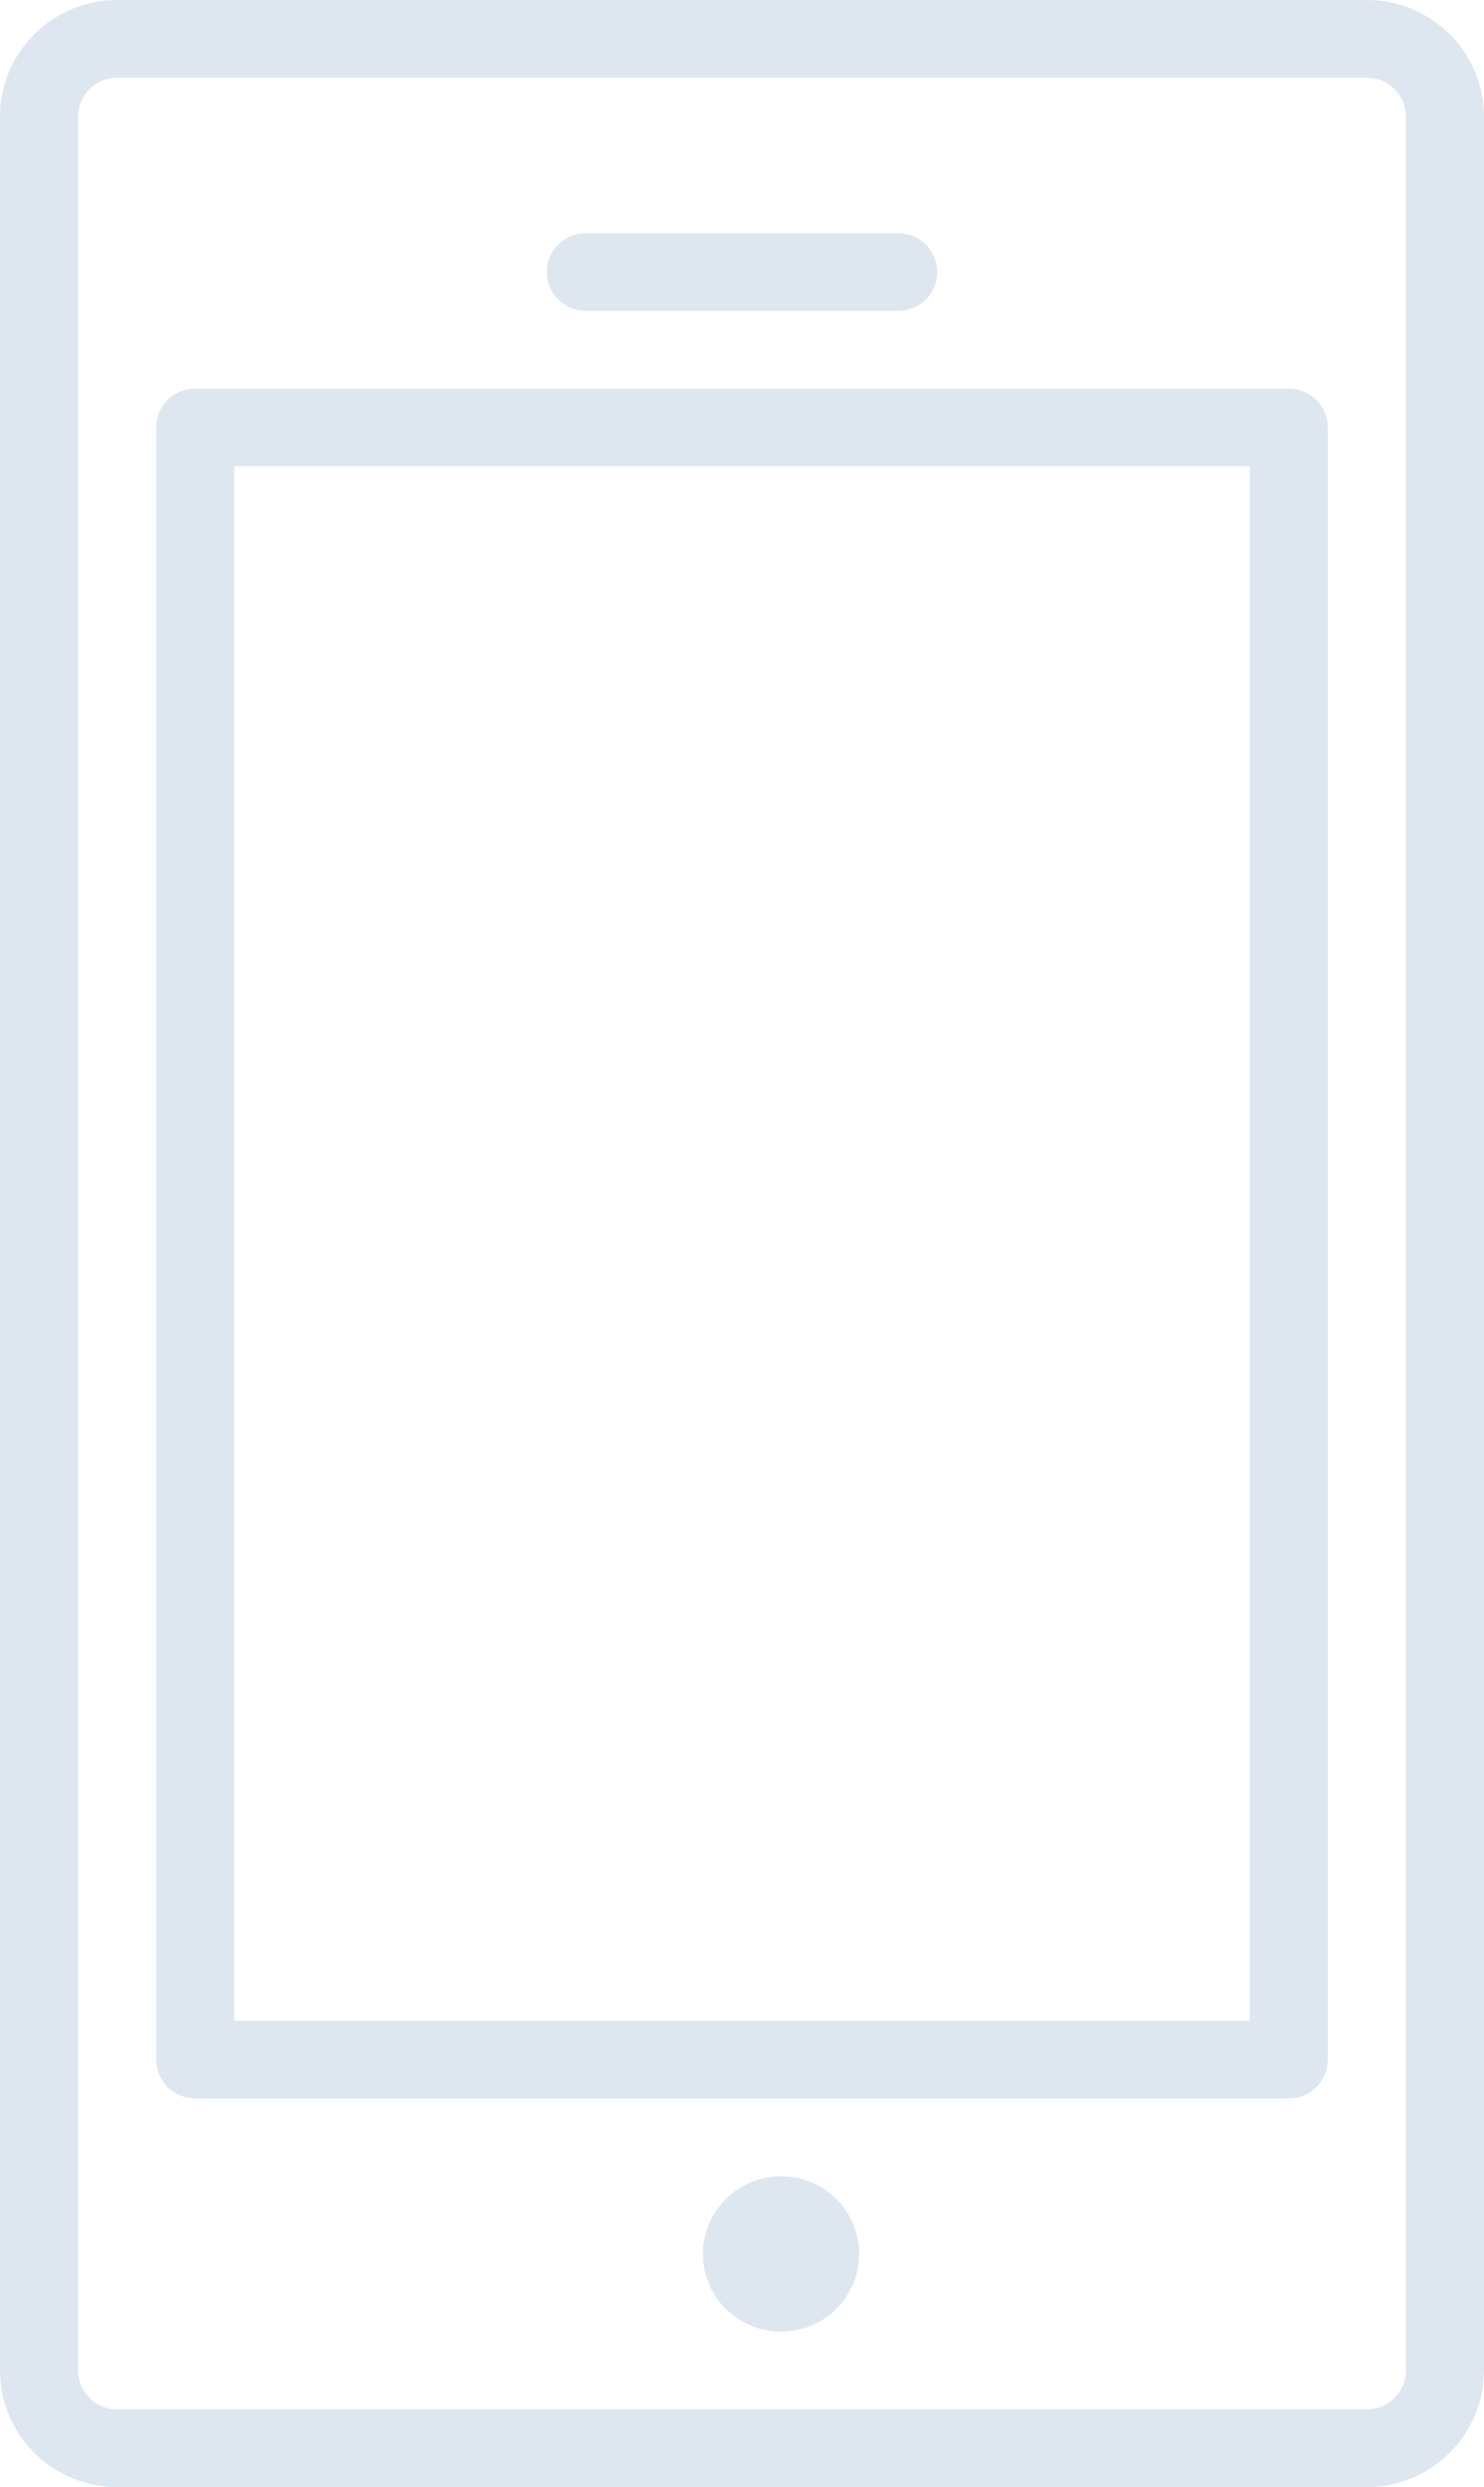 <svg width="37" height="62" viewBox="0 0 37 62" fill="none" xmlns="http://www.w3.org/2000/svg">
<path d="M2.921 62H34.079C35.689 62 37 60.696 37 59.094V2.906C37 1.304 35.689 0 34.079 0H2.921C1.311 0 0 1.304 0 2.906V59.094C0 60.696 1.311 62 2.921 62ZM1.947 2.906C1.947 2.649 2.05 2.403 2.233 2.221C2.415 2.04 2.663 1.938 2.921 1.938H34.079C34.337 1.938 34.585 2.04 34.767 2.221C34.95 2.403 35.053 2.649 35.053 2.906V59.094C35.053 59.351 34.95 59.597 34.767 59.779C34.585 59.96 34.337 60.062 34.079 60.062H2.921C2.663 60.062 2.415 59.96 2.233 59.779C2.05 59.597 1.947 59.351 1.947 59.094V2.906Z" fill="#DEE7F0"/>
<path d="M4.868 52.312H32.132C32.39 52.312 32.638 52.21 32.82 52.029C33.003 51.847 33.105 51.601 33.105 51.344V10.656C33.105 10.399 33.003 10.153 32.82 9.971C32.638 9.79 32.39 9.688 32.132 9.688H4.868C4.61 9.688 4.363 9.79 4.18 9.971C3.997 10.153 3.895 10.399 3.895 10.656V51.344C3.895 51.601 3.997 51.847 4.18 52.029C4.363 52.21 4.61 52.312 4.868 52.312ZM5.842 11.625H31.158V50.375H5.842V11.625Z" fill="#DEE7F0"/>
<path d="M19.474 58.125C20.549 58.125 21.421 57.258 21.421 56.188C21.421 55.117 20.549 54.25 19.474 54.25C18.398 54.25 17.526 55.117 17.526 56.188C17.526 57.258 18.398 58.125 19.474 58.125Z" fill="#DEE7F0"/>
<path d="M14.605 7.75H22.395C22.653 7.75 22.901 7.648 23.083 7.466C23.266 7.285 23.368 7.038 23.368 6.781C23.368 6.524 23.266 6.278 23.083 6.096C22.901 5.915 22.653 5.812 22.395 5.812H14.605C14.347 5.812 14.099 5.915 13.917 6.096C13.734 6.278 13.632 6.524 13.632 6.781C13.632 7.038 13.734 7.285 13.917 7.466C14.099 7.648 14.347 7.75 14.605 7.75Z" fill="#DEE7F0"/>
</svg>
